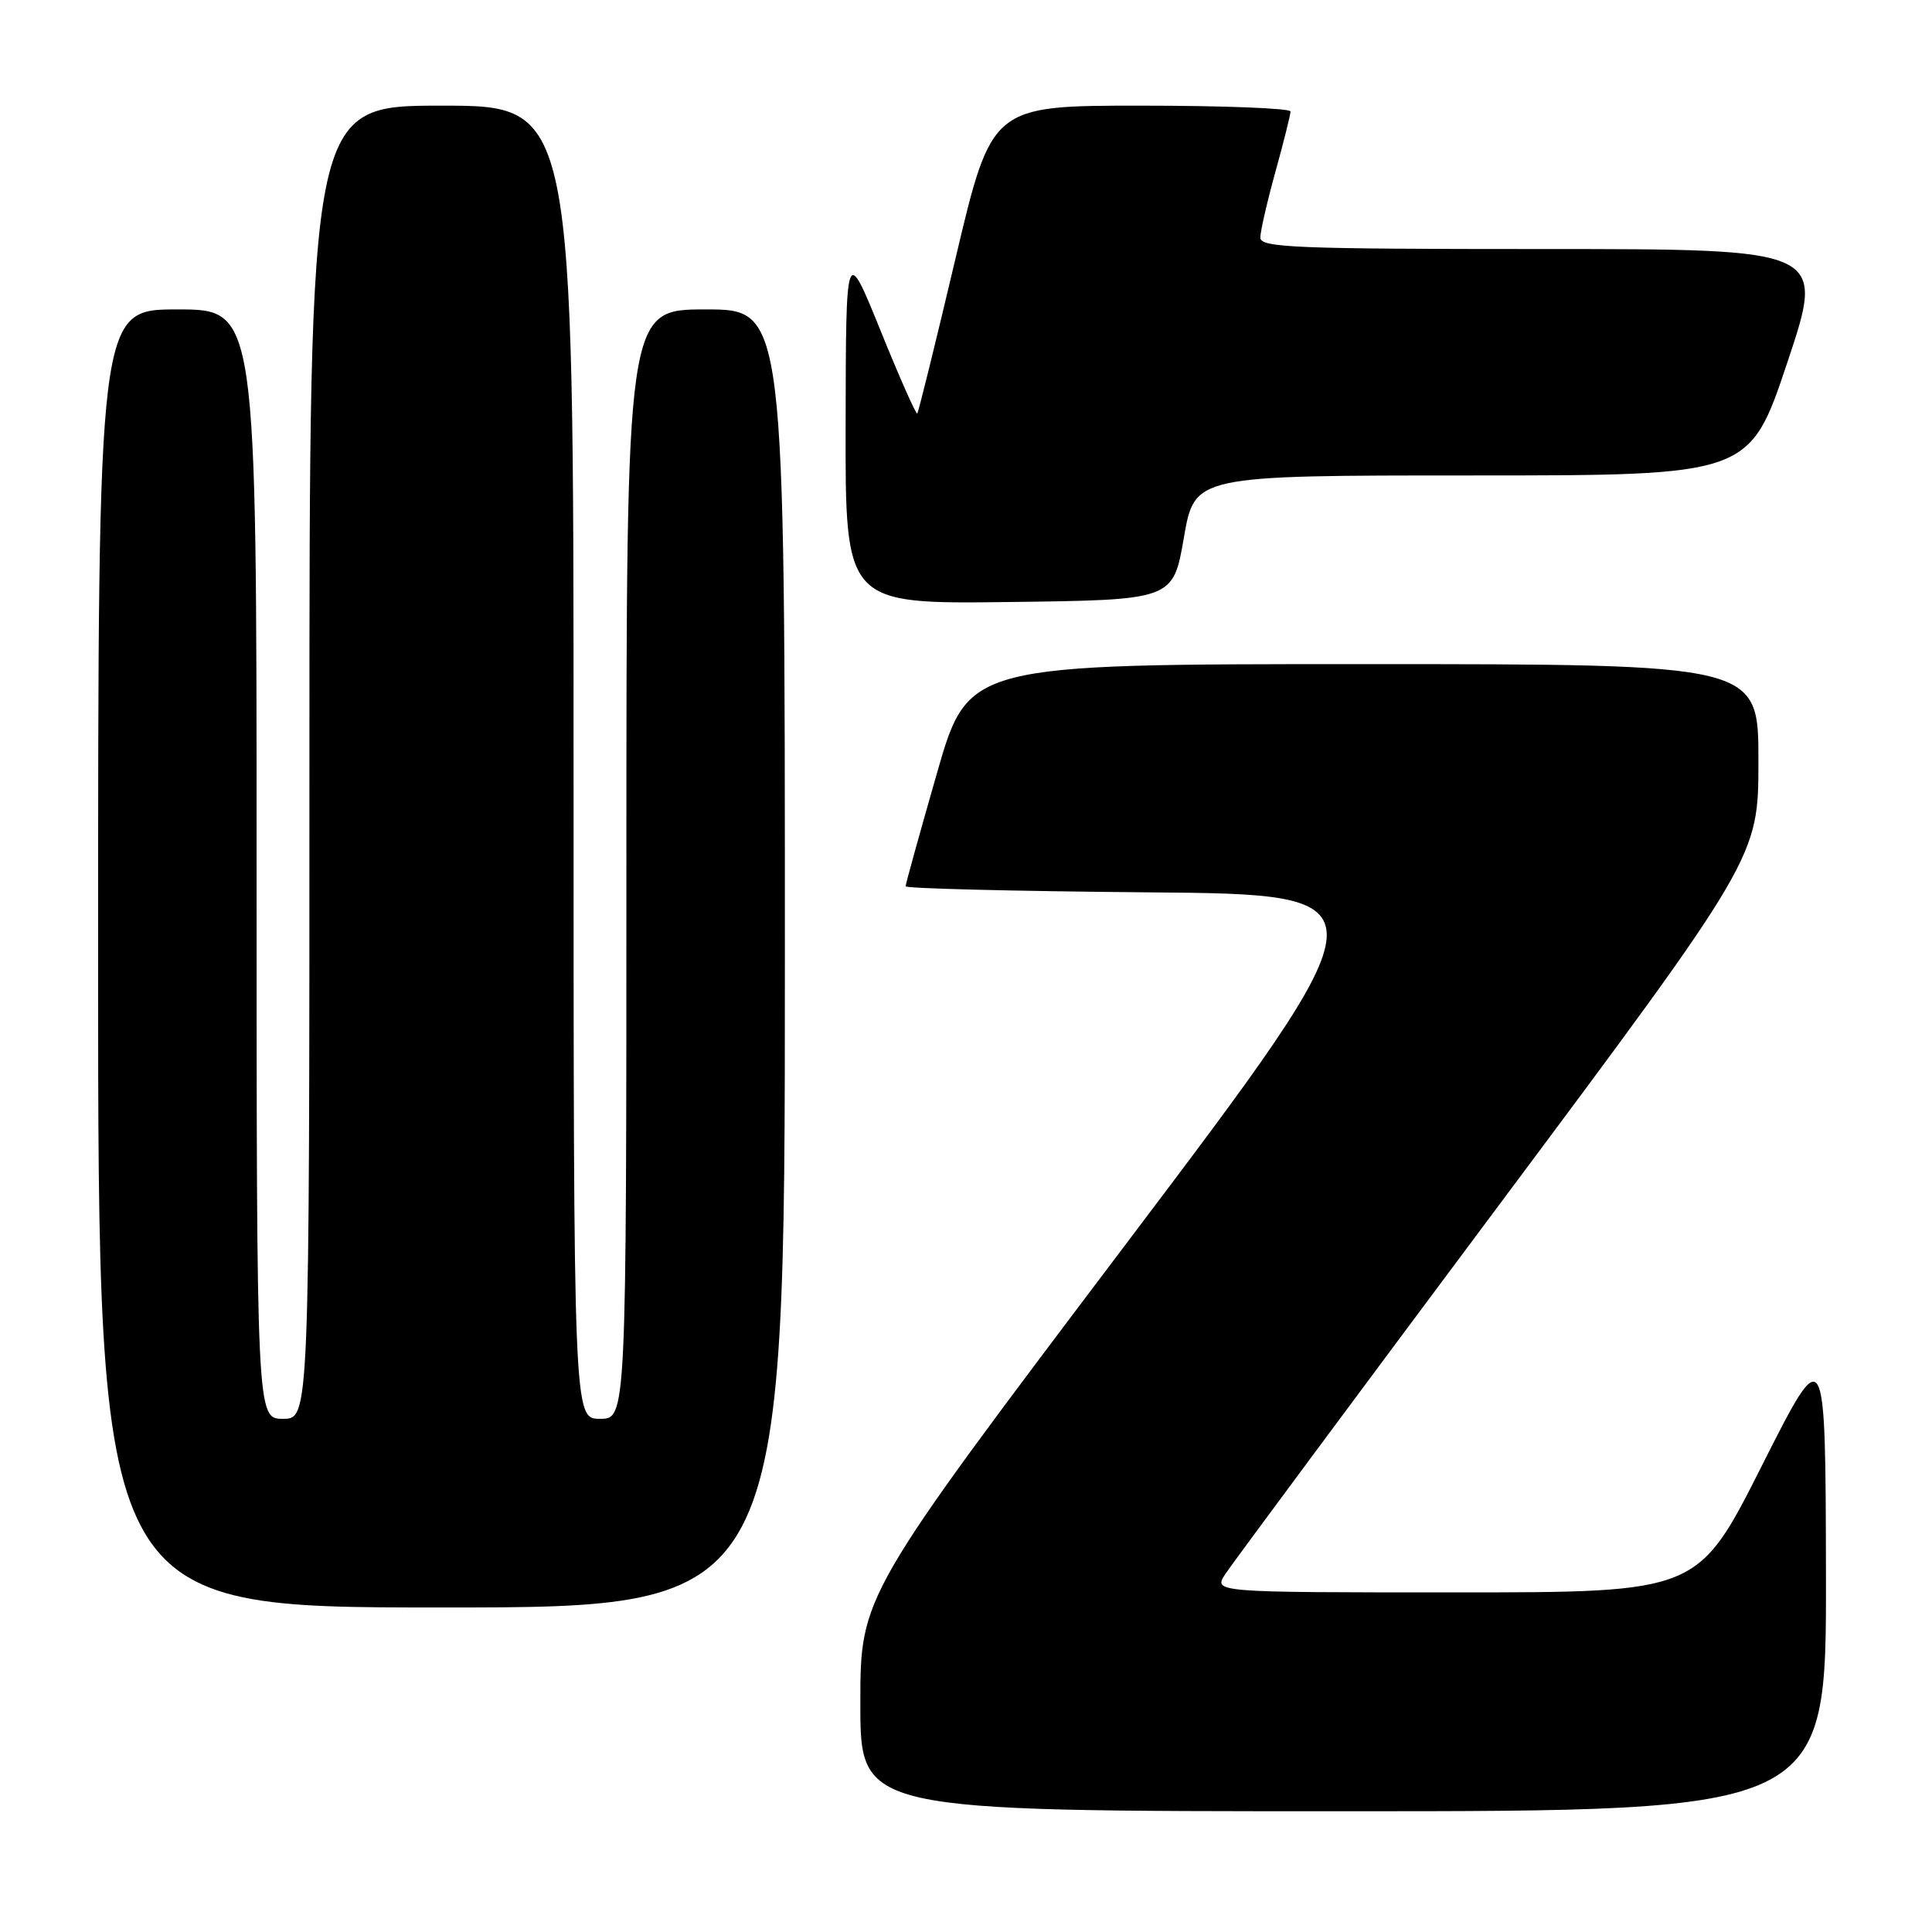 <?xml version="1.0" encoding="UTF-8" standalone="no"?>
<!DOCTYPE svg PUBLIC "-//W3C//DTD SVG 1.1//EN" "http://www.w3.org/Graphics/SVG/1.1/DTD/svg11.dtd" >
<svg xmlns="http://www.w3.org/2000/svg" xmlns:xlink="http://www.w3.org/1999/xlink" version="1.1" viewBox="0 0 256 256">
 <g >
 <path fill="currentColor"
d=" M 241.95 208.75 C 241.89 177.50 241.89 177.50 233.44 194.25 C 224.99 211.00 224.99 211.00 192.88 211.00 C 160.77 211.00 160.77 211.00 162.36 208.57 C 163.24 207.23 179.49 185.32 198.48 159.87 C 233.00 113.60 233.00 113.60 233.00 100.80 C 233.00 88.00 233.00 88.00 180.65 88.00 C 128.30 88.00 128.30 88.00 124.15 102.45 C 121.87 110.40 120.00 117.14 120.00 117.44 C 120.00 117.73 134.44 118.09 152.09 118.24 C 184.19 118.50 184.19 118.50 149.09 164.98 C 114.00 211.45 114.00 211.45 114.00 225.73 C 114.00 240.00 114.00 240.00 178.00 240.00 C 242.00 240.00 242.00 240.00 241.95 208.75 Z  M 104.00 127.00 C 104.00 41.00 104.00 41.00 93.50 41.00 C 83.00 41.00 83.00 41.00 83.00 114.50 C 83.00 188.00 83.00 188.00 79.50 188.00 C 76.00 188.00 76.00 188.00 76.00 101.00 C 76.00 14.00 76.00 14.00 58.50 14.00 C 41.00 14.00 41.00 14.00 41.00 101.00 C 41.00 188.00 41.00 188.00 37.50 188.00 C 34.00 188.00 34.00 188.00 34.00 114.50 C 34.00 41.00 34.00 41.00 23.50 41.00 C 13.00 41.00 13.00 41.00 13.00 127.00 C 13.00 213.00 13.00 213.00 58.50 213.00 C 104.00 213.00 104.00 213.00 104.00 127.00 Z  M 156.87 71.25 C 158.29 63.00 158.29 63.00 195.06 63.00 C 231.83 63.00 231.83 63.00 236.84 48.00 C 241.85 33.00 241.85 33.00 204.42 33.00 C 171.69 33.00 167.00 32.81 167.00 31.49 C 167.00 30.66 167.90 26.73 169.00 22.76 C 170.10 18.79 171.00 15.19 171.00 14.77 C 171.00 14.35 162.09 14.00 151.20 14.00 C 131.40 14.00 131.40 14.00 126.61 34.25 C 123.98 45.39 121.70 54.63 121.54 54.79 C 121.38 54.96 119.19 50.01 116.67 43.79 C 112.09 32.50 112.09 32.50 112.05 56.27 C 112.00 80.04 112.00 80.04 133.72 79.77 C 155.44 79.50 155.44 79.50 156.87 71.25 Z "/>
</g>
</svg>